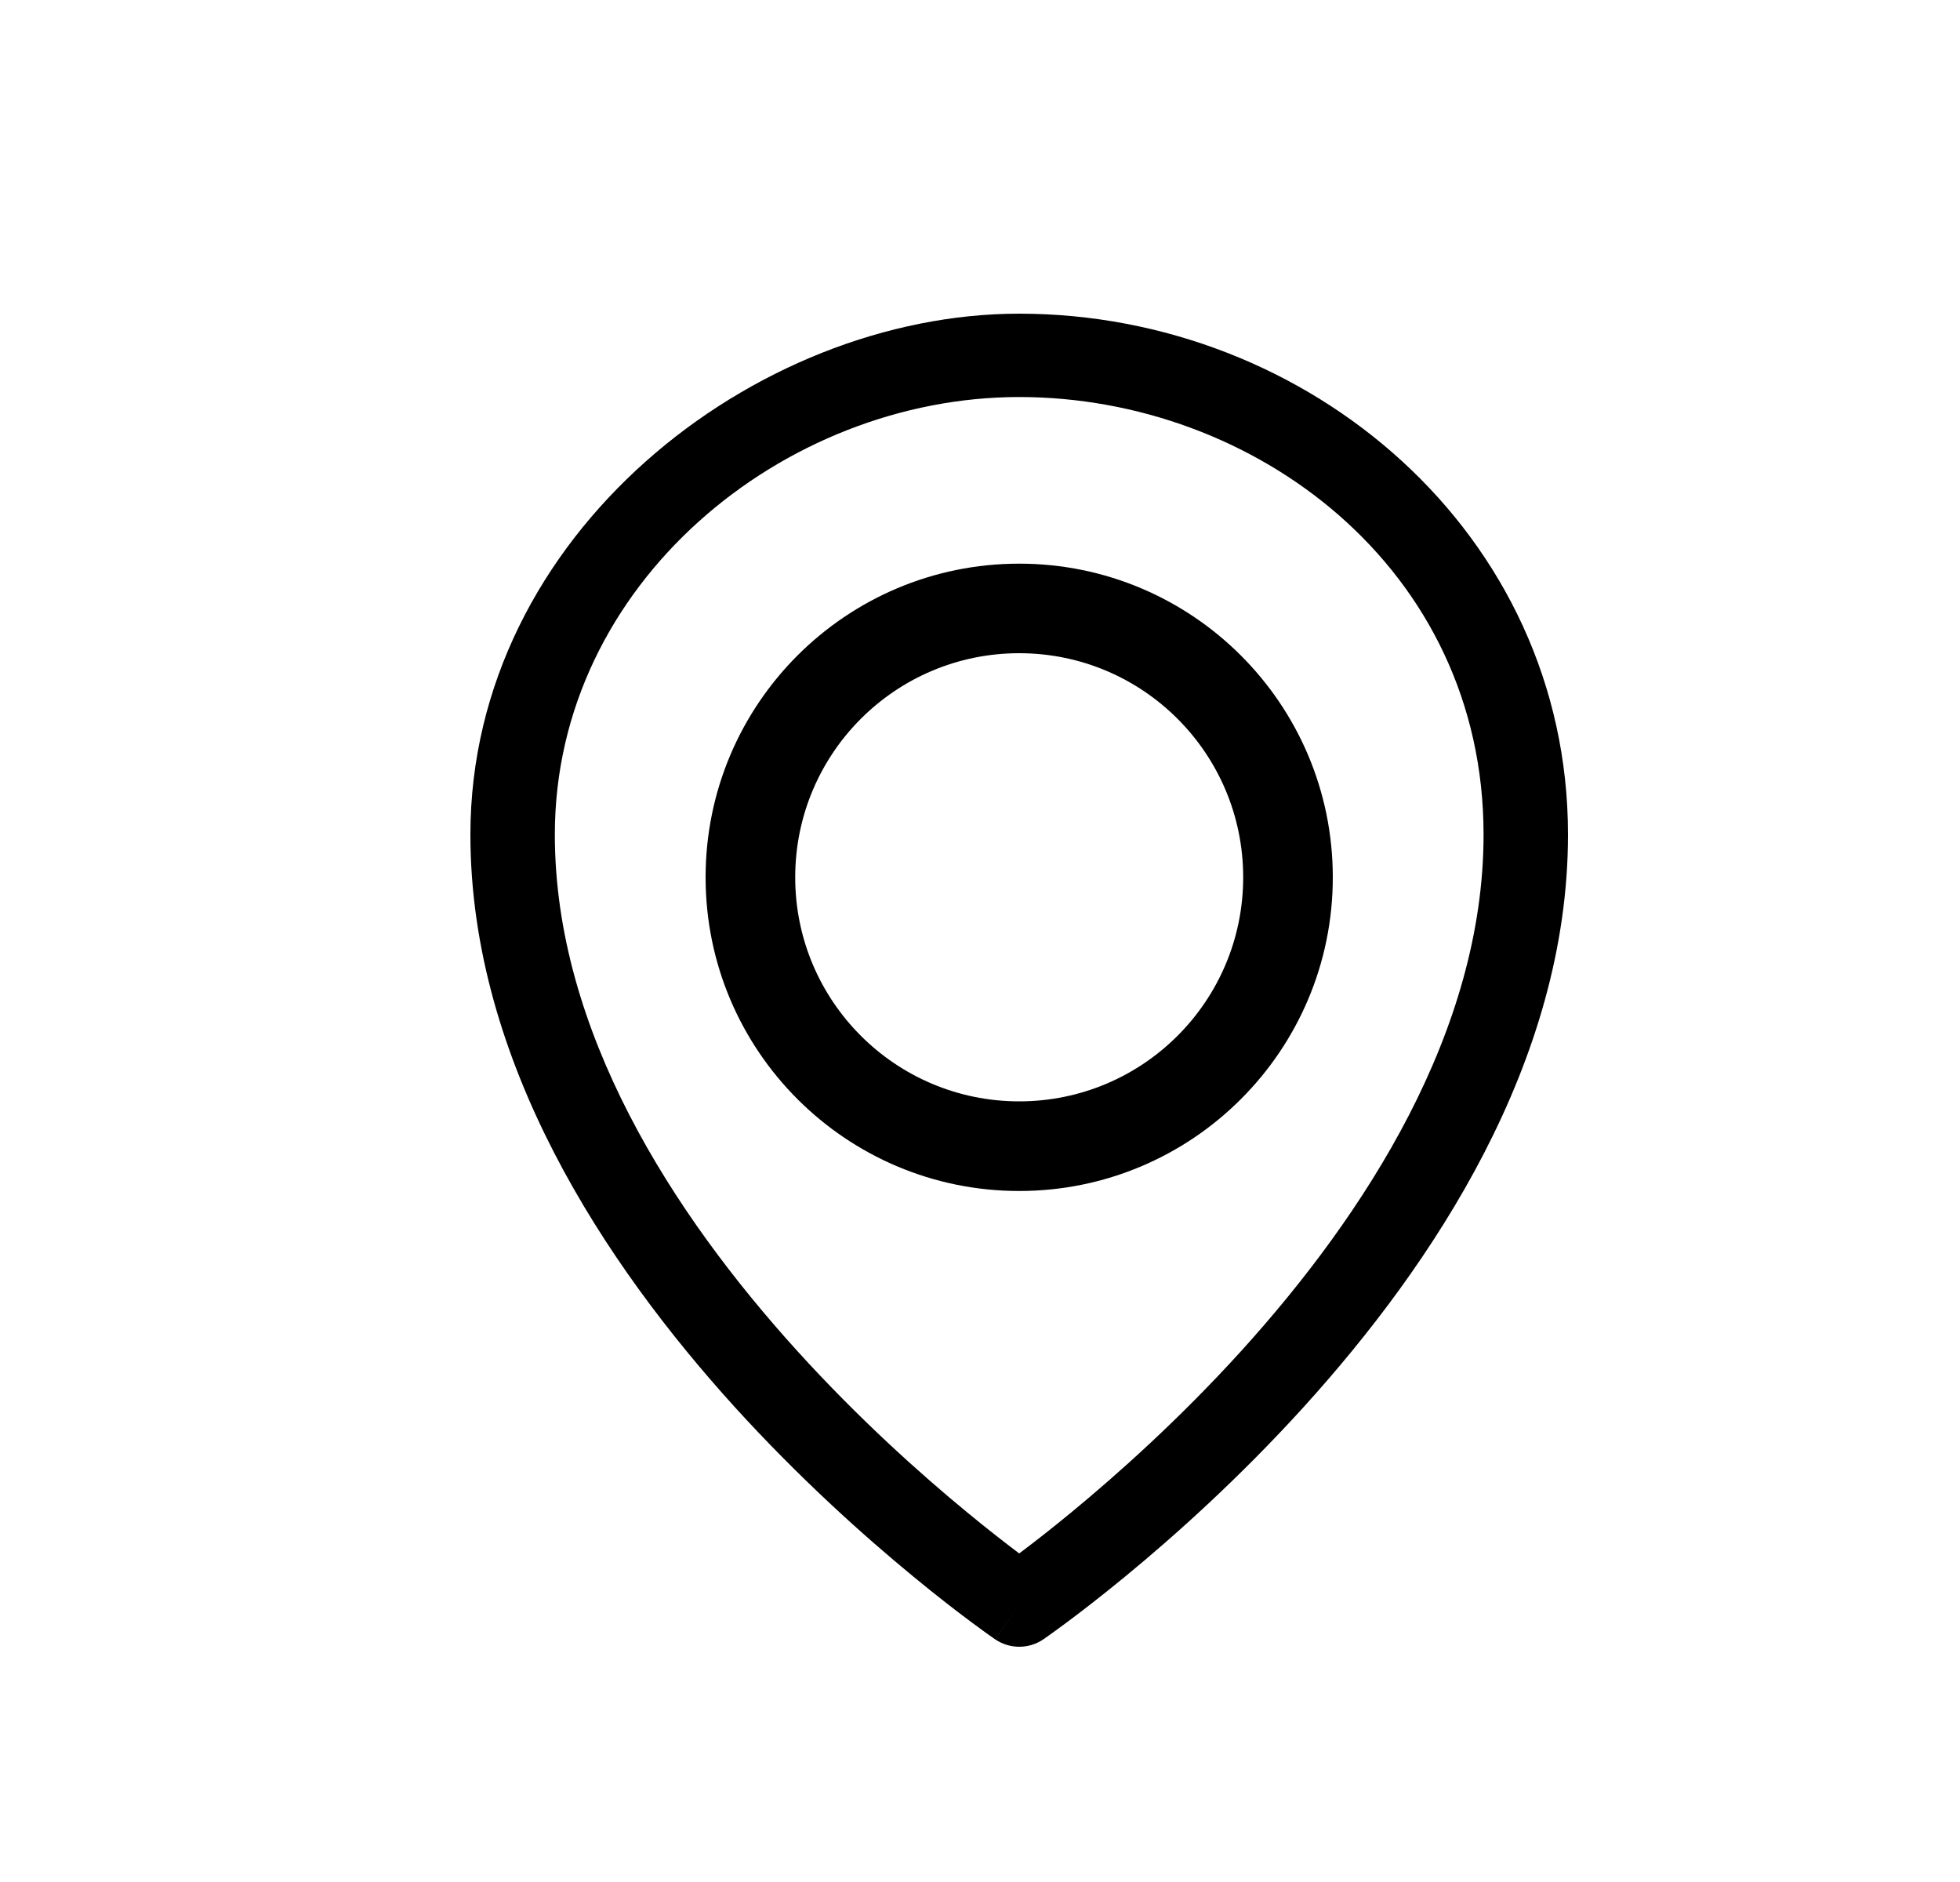 <svg width="25" height="24" viewBox="0 0 25 24" fill="none" xmlns="http://www.w3.org/2000/svg">
<path fill-rule="evenodd" clip-rule="evenodd" d="M13 4C9.628 4 6 6.814 6 10.643C6 13.547 7.726 16.128 9.368 17.939C10.198 18.853 11.026 19.592 11.646 20.102C11.956 20.358 12.216 20.557 12.399 20.693C12.49 20.761 12.563 20.813 12.613 20.849C12.638 20.867 12.658 20.881 12.671 20.89L12.687 20.901L12.691 20.904L12.693 20.905C12.693 20.905 12.694 20.906 13 20.469L12.693 20.905C12.877 21.031 13.123 21.032 13.307 20.906L13 20.469C13.307 20.906 13.307 20.906 13.307 20.906L13.309 20.904L13.314 20.901L13.33 20.89C13.343 20.881 13.363 20.867 13.388 20.849C13.438 20.813 13.511 20.761 13.602 20.693C13.785 20.557 14.044 20.358 14.355 20.102C14.975 19.592 15.803 18.853 16.632 17.939C18.274 16.128 20 13.547 20 10.643C20 6.8 16.687 4 13 4ZM13 19.81C13.168 19.684 13.396 19.508 13.665 19.286C14.256 18.799 15.044 18.096 15.83 17.23C17.418 15.479 18.923 13.148 18.923 10.643C18.923 7.244 16 5.063 13 5.063C10 5.063 7.077 7.435 7.077 10.643C7.077 13.148 8.582 15.479 10.171 17.23C10.957 18.096 11.744 18.799 12.336 19.286C12.605 19.508 12.833 19.684 13 19.81Z" fill="black"/>
<path fill-rule="evenodd" clip-rule="evenodd" d="M13 8.33C11.422 8.33 10.143 9.609 10.143 11.188C10.143 12.766 11.422 14.045 13 14.045C14.578 14.045 15.857 12.766 15.857 11.188C15.857 9.609 14.578 8.33 13 8.33ZM13 15.188C15.208 15.188 17 13.397 17 11.188C17 8.978 15.208 7.188 13 7.188C10.791 7.188 9 8.978 9 11.188C9 13.397 10.791 15.188 13 15.188Z" fill="black"/>
</svg>
